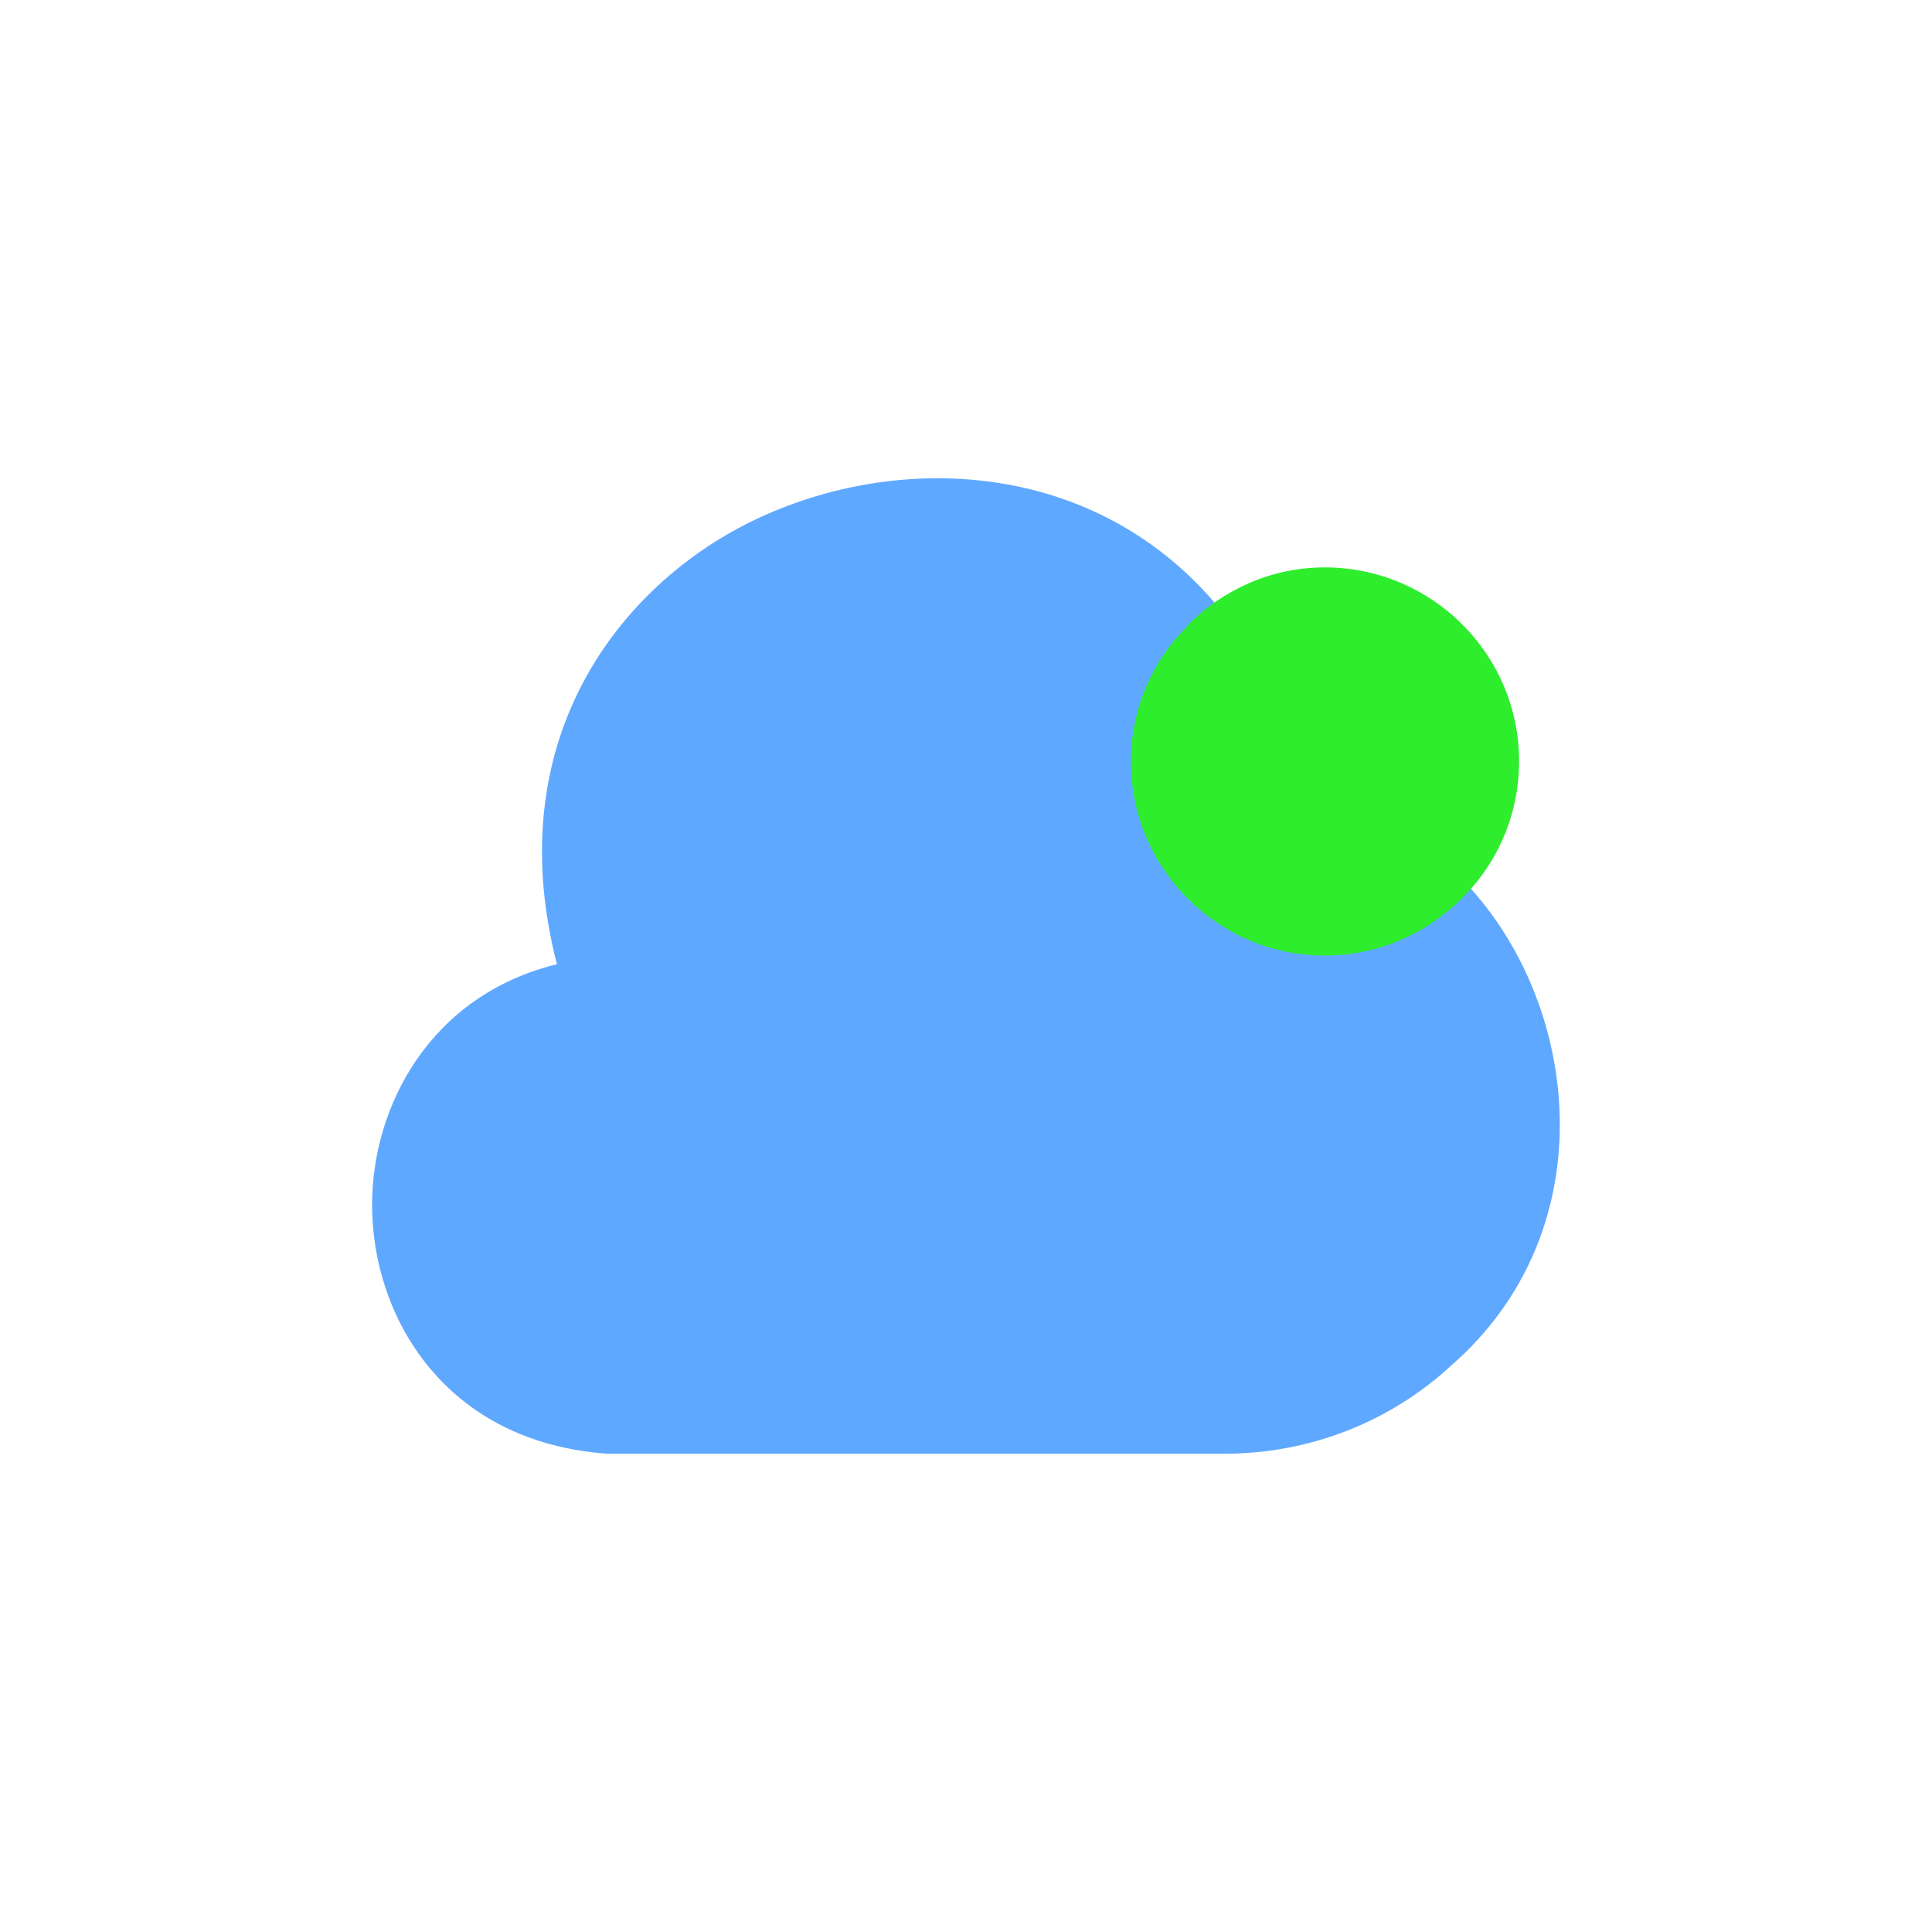 <?xml version="1.0" encoding="UTF-8" standalone="no" ?>
<!DOCTYPE svg PUBLIC "-//W3C//DTD SVG 1.1//EN" "http://www.w3.org/Graphics/SVG/1.1/DTD/svg11.dtd">
<svg xmlns="http://www.w3.org/2000/svg" xmlns:xlink="http://www.w3.org/1999/xlink" version="1.1" width="1080" height="1080" viewBox="0 0 1080 1080" xml:space="preserve">
<desc>Created with Fabric.js 5.2.4</desc>
<defs>
</defs>
<g transform="matrix(1 0 0 1 540 540)" id="d8e8885e-fe2a-48e8-a535-b679133cf547"  >
<rect style="stroke: none; stroke-width: 1; stroke-dasharray: none; stroke-linecap: butt; stroke-dashoffset: 0; stroke-linejoin: miter; stroke-miterlimit: 4; fill: rgb(255,255,255); fill-rule: nonzero; opacity: 1; visibility: hidden;" vector-effect="non-scaling-stroke"  x="-540" y="-540" rx="0" ry="0" width="1080" height="1080" />
</g>
<g transform="matrix(1 0 0 1 540 540)" id="a811148f-7762-4e45-899e-7fb779e52c21"  >
</g>
<g transform="matrix(33.33 0 0 33.33 540 540)"  >
<path style="stroke: none; stroke-width: 1; stroke-dasharray: none; stroke-linecap: butt; stroke-dashoffset: 0; stroke-linejoin: miter; stroke-miterlimit: 4; fill: rgb(6,119,255); fill-rule: nonzero; opacity: 0.64;" vector-effect="non-scaling-stroke"  transform=" translate(-12, -12.19)" d="M 20.569 11.01 C 19.809 10.1 18.809 9.49 17.669 9.24 C 17.419 8.09 16.959 7.09 16.309 6.27 C 16.289 6.24 16.269 6.21 16.249 6.19 C 14.059 3.54 10.469 3.55 8.049 4.92 C 5.979 6.1 4.219 8.59 5.139 12.16 C 3.019 12.68 2.039 14.53 2.039 16.2 C 2.039 18.07 3.259 20.18 5.989 20.37 L 16.289 20.37 C 16.299 20.37 16.319 20.37 16.329 20.37 C 17.749 20.37 19.099 19.85 20.139 18.89 C 22.659 16.69 22.329 13.08 20.569 11.01 Z" stroke-linecap="round" />
</g>
<g transform="matrix(33.33 0 0 33.33 740.52 425.84)"  >
<path style="stroke: none; stroke-width: 1; stroke-dasharray: none; stroke-linecap: butt; stroke-dashoffset: 0; stroke-linejoin: miter; stroke-miterlimit: 4; fill: rgb(45,237,45); fill-rule: nonzero; opacity: 1;" vector-effect="non-scaling-stroke"  transform=" translate(-18.01, -8.77)" d="M 21.27 8.76 C 21.27 9.78 20.8 10.7 20.04 11.3 C 19.49 11.75 18.78 12.02 18.01 12.02 C 16.22 12.02 14.76 10.56 14.76 8.77 C 14.76 7.88 15.12 7.07 15.72 6.48 L 15.72 6.47 C 16.31 5.88 17.12 5.51 18.01 5.51 C 19.81 5.51 21.27 6.97 21.27 8.76 Z" stroke-linecap="round" />
</g>
<g transform="matrix(NaN NaN NaN NaN 0 0)"  >
<g style=""   >
</g>
</g>
<g transform="matrix(NaN NaN NaN NaN 0 0)"  >
<g style=""   >
</g>
</g>
</svg>